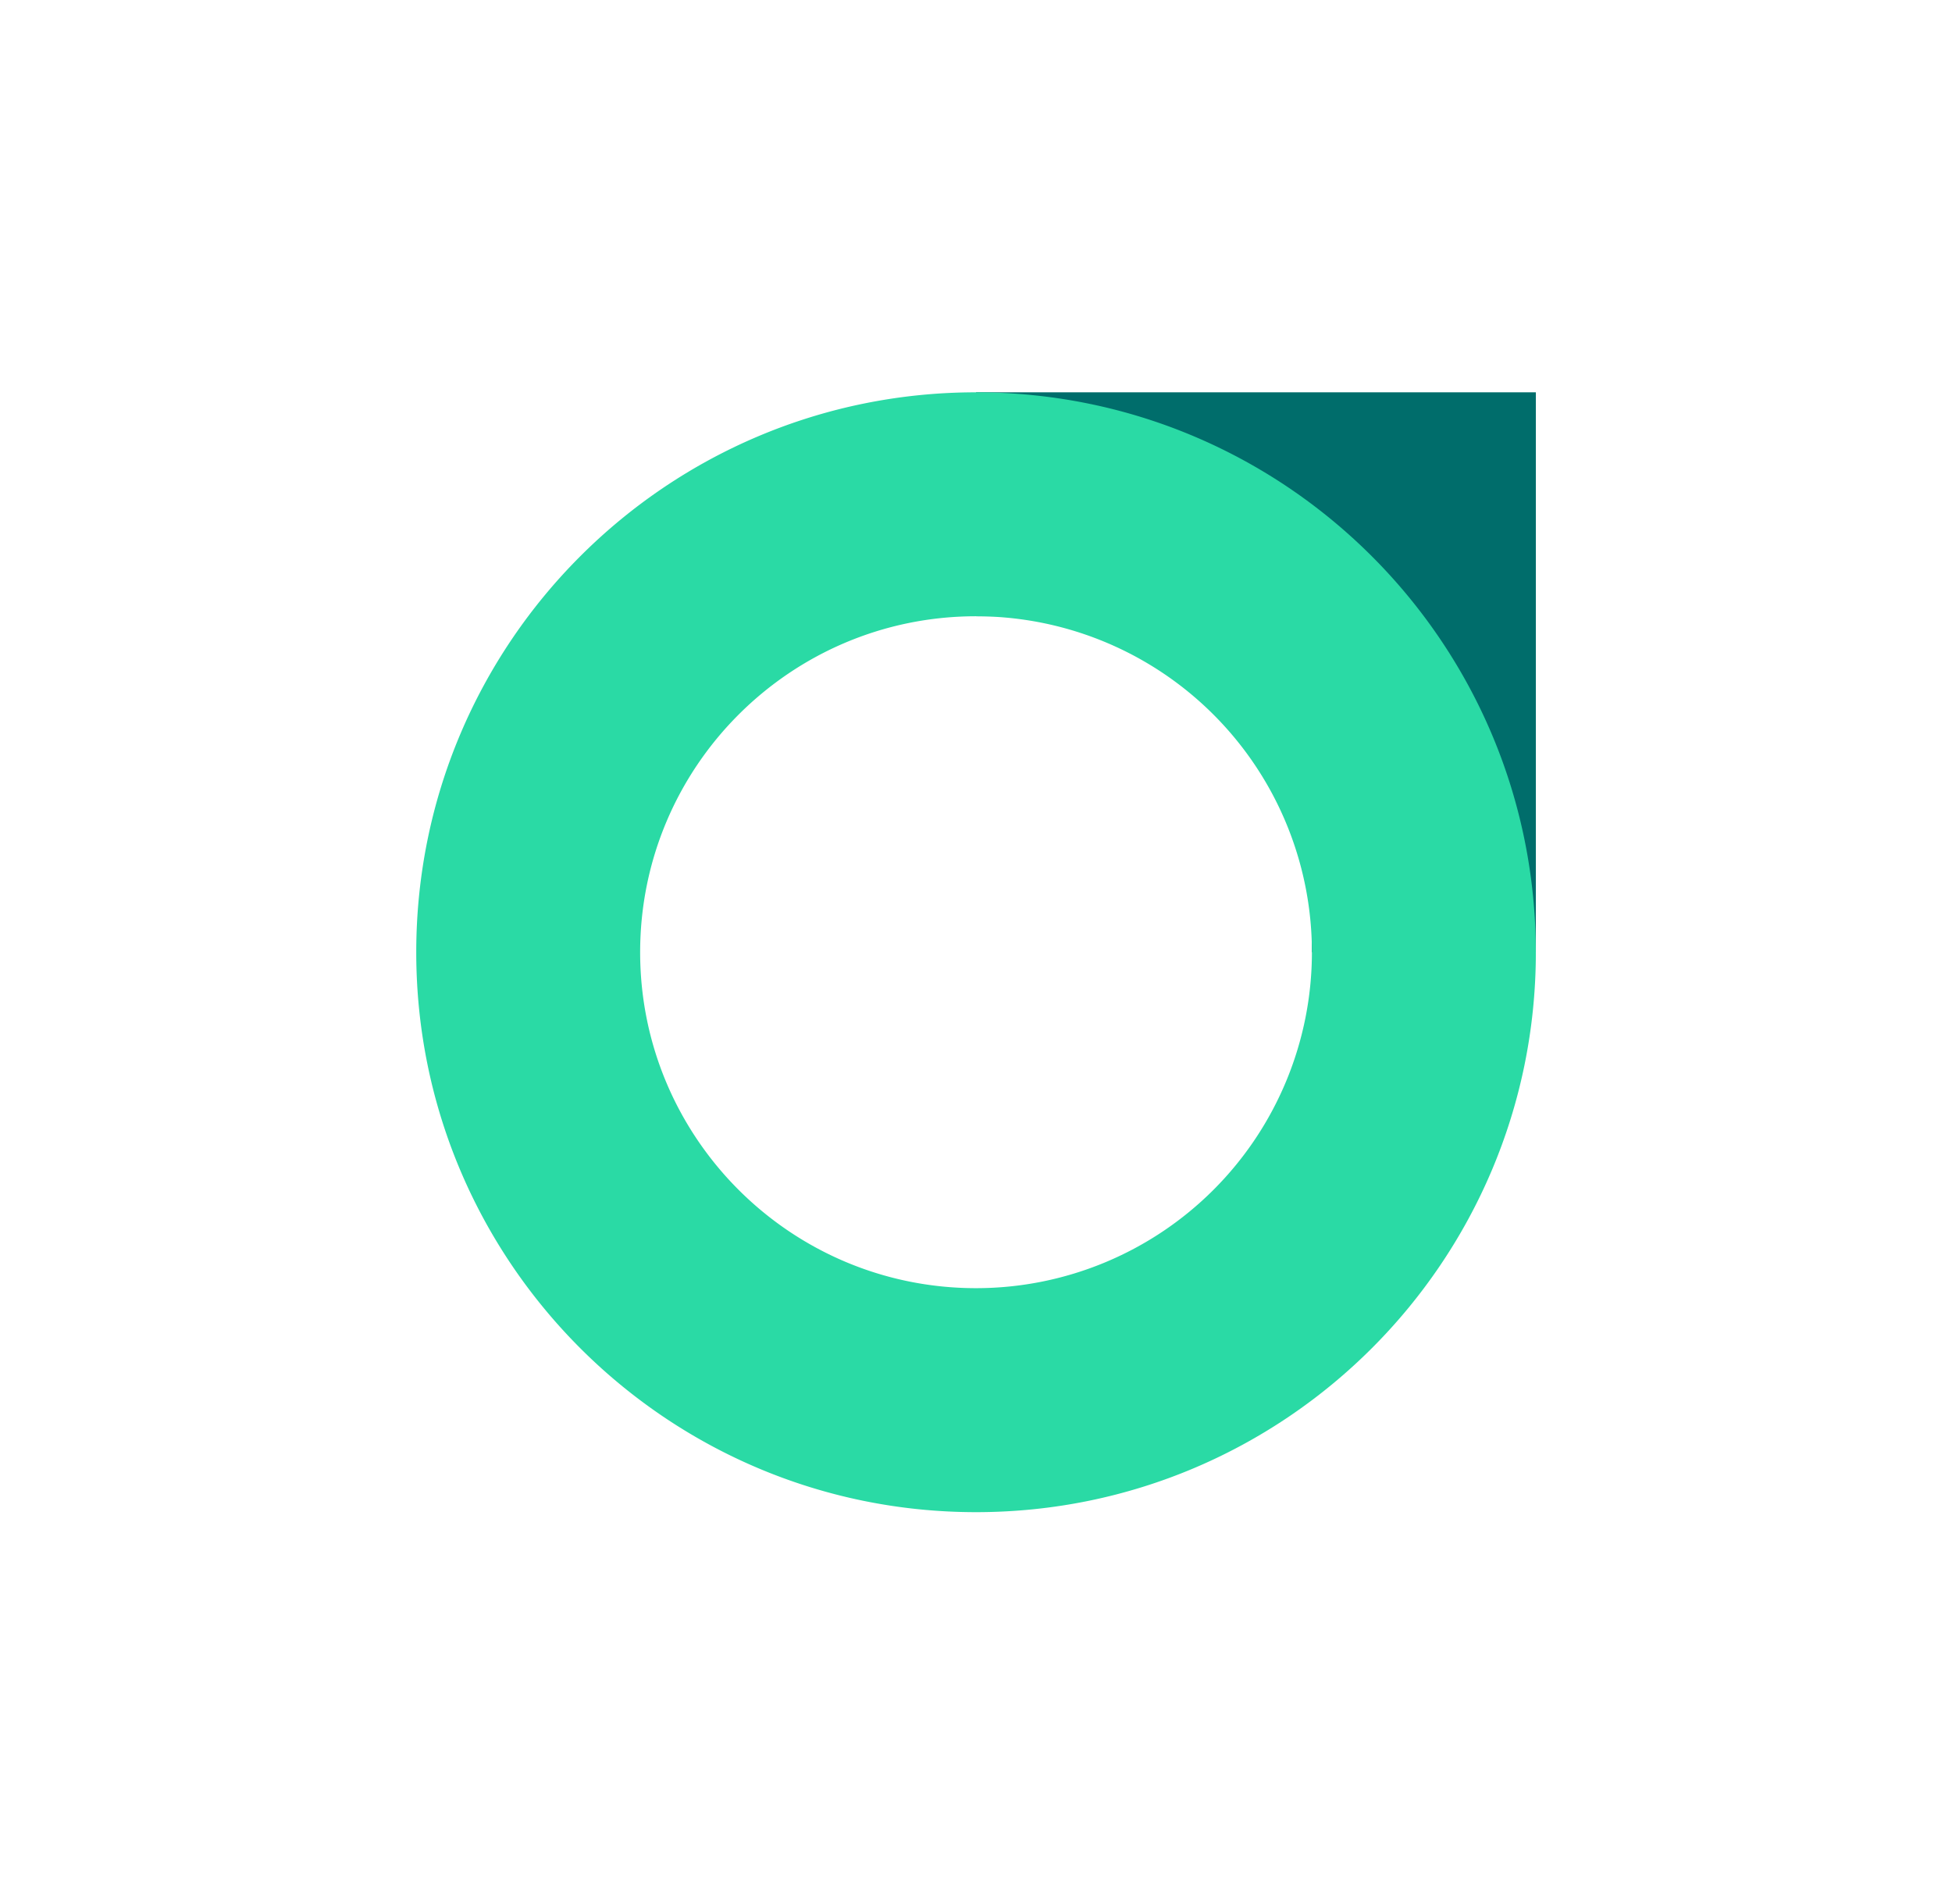<svg xmlns="http://www.w3.org/2000/svg" width="373.8" height="364.6">
  <rect width="373.8" height="364.6" fill="#ffffff" />
  <defs>
    <clipPath id="A">
      <path fill="#fff" d="M0 0h50v50H0z" />
    </clipPath>
  </defs>
  <g clip-path="url(#A)" transform="matrix(4.288 0 0 4.288 79.71 75.11)">
    <path d="M50 25V9.999 0H39.999 25v9.999h14.999V25z" fill="#006d6b" />
    <path d="M39.999 25A15 15 0 0 1 25 39.999c-8.283 0-15.001-6.715-15.001-14.998S16.715 9.999 25 9.999A15 15 0 0 1 39.999 25zm9.999 0C50 11.193 38.807 0 25 0S0 11.193 0 25s11.193 25 25 25 25-11.193 25-25" fill="#2adaa5" />
  </g>
</svg>